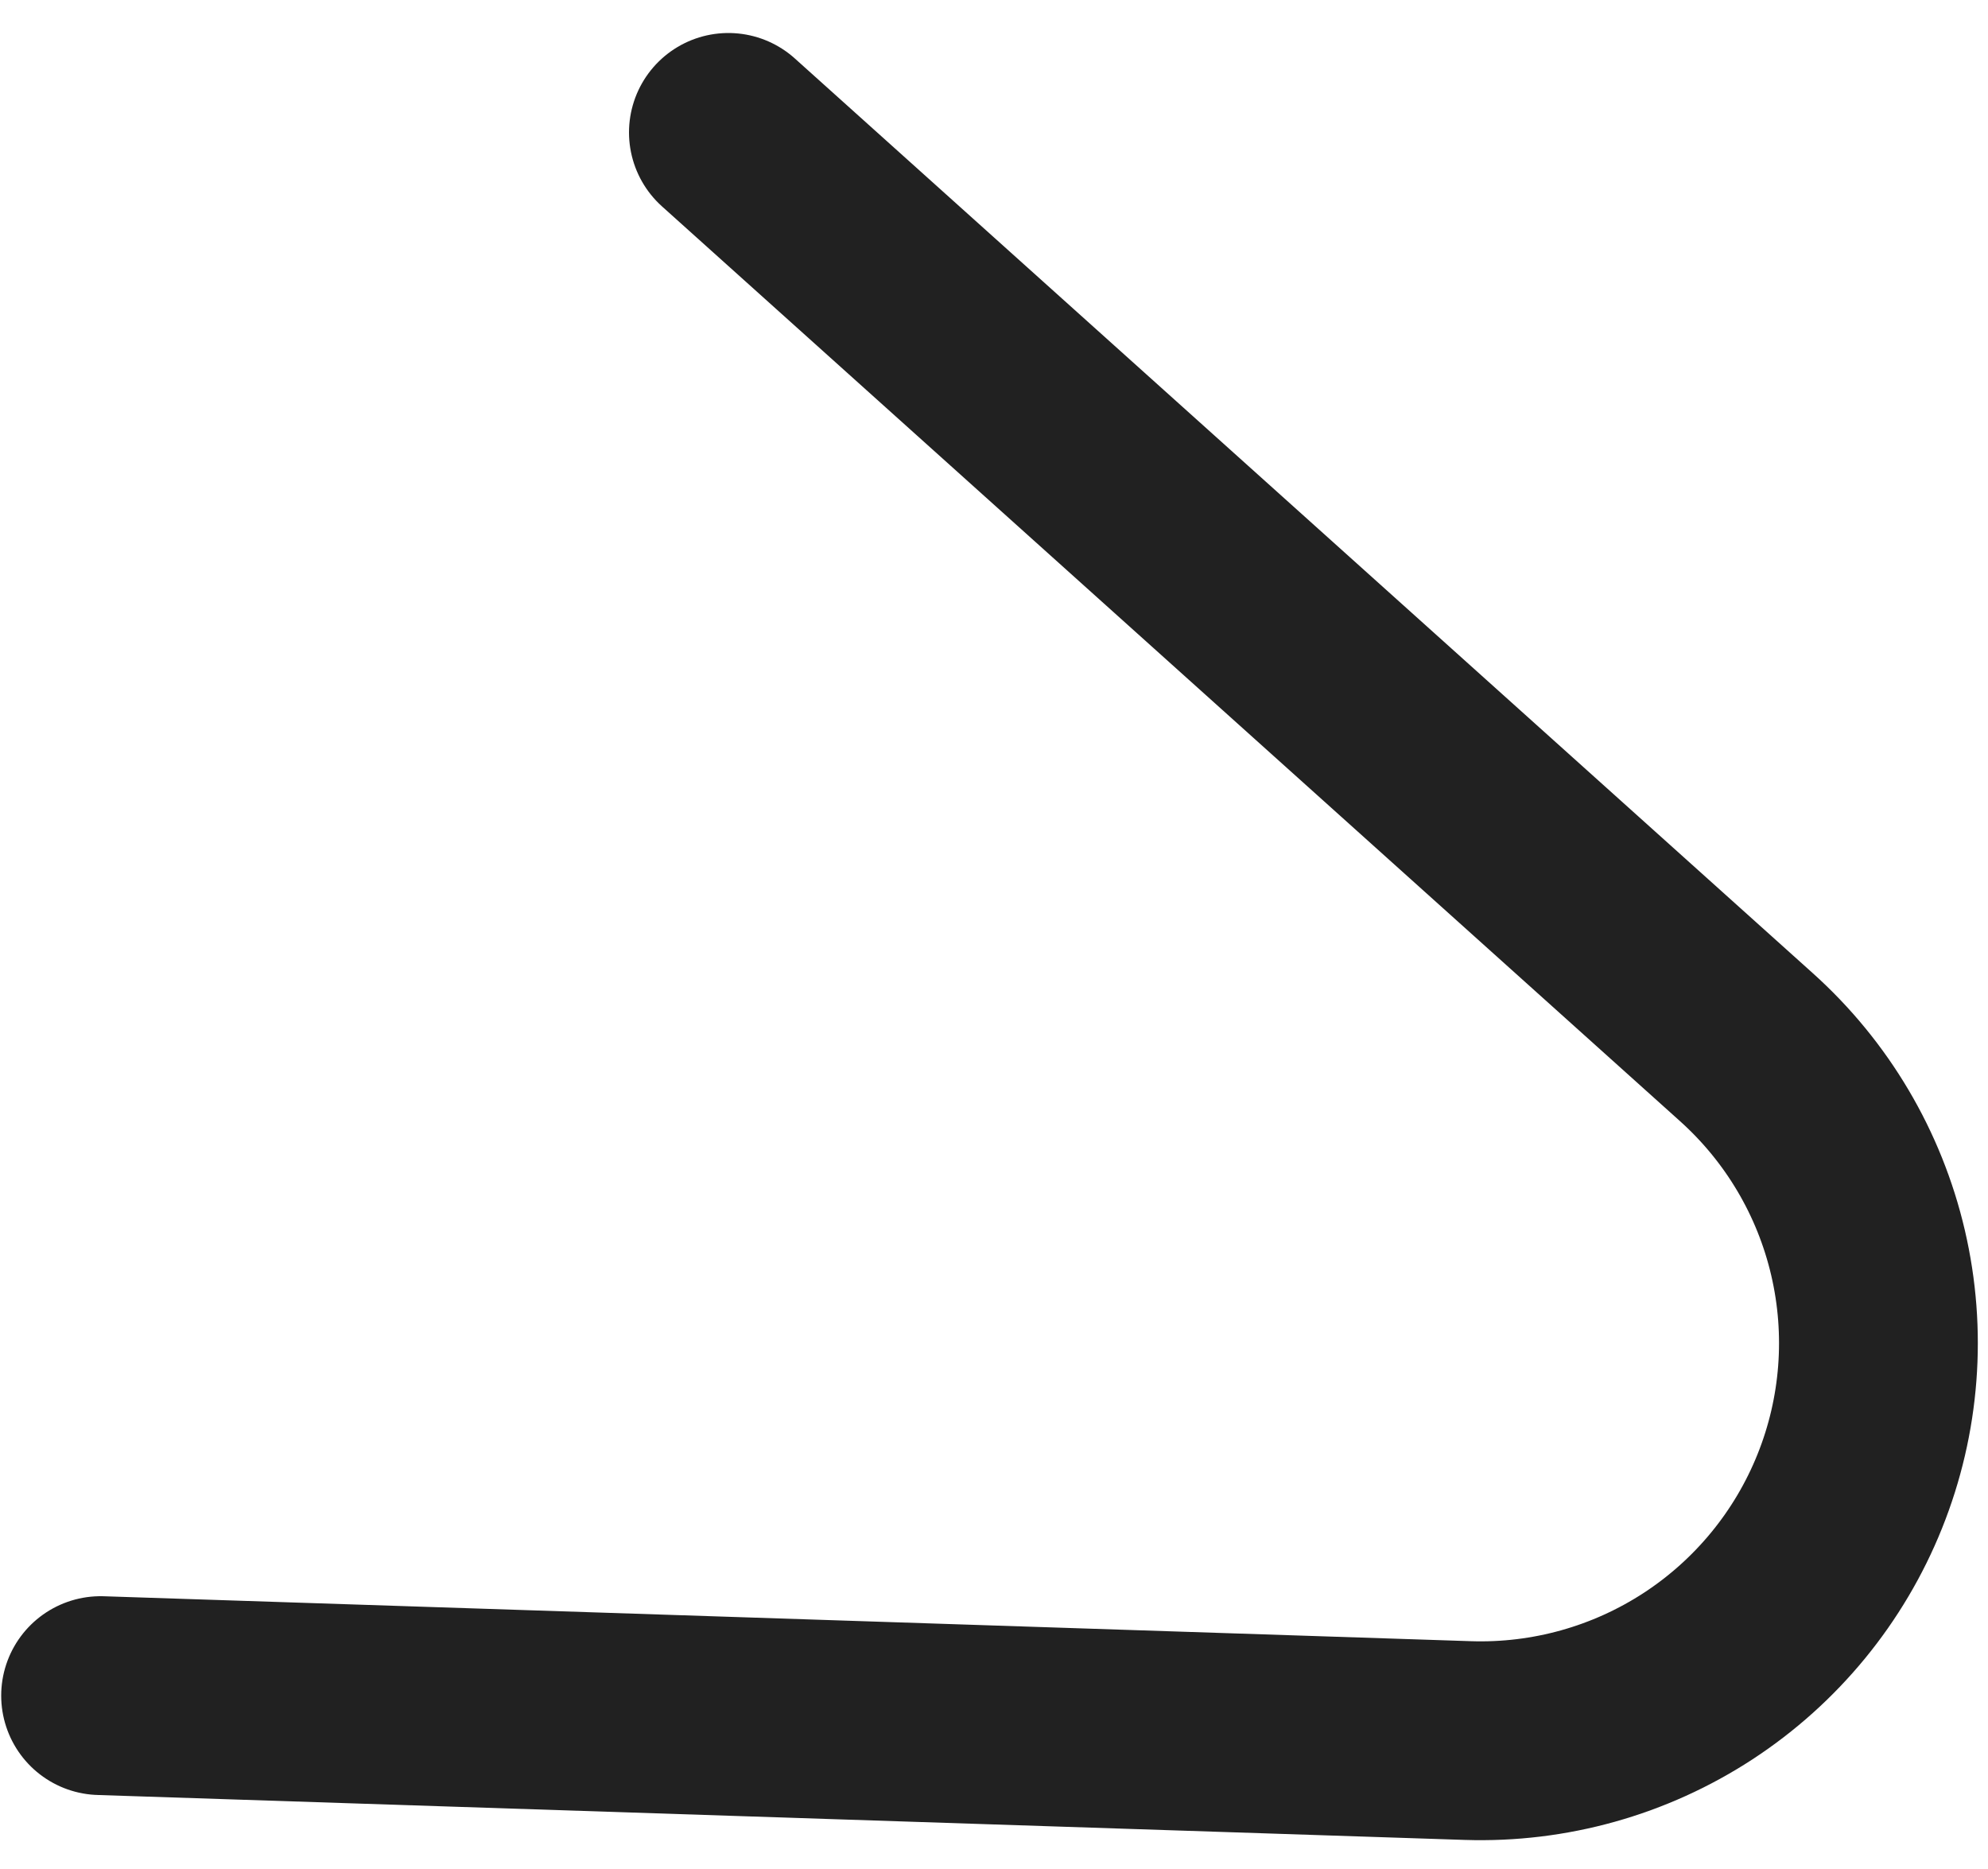 <svg width="50" height="47" viewBox="0 0 50 47" fill="none" xmlns="http://www.w3.org/2000/svg">
<path d="M2.53 42.64L36.92 43.77C38.971 43.836 40.992 43.27 42.71 42.149C44.428 41.027 45.76 39.404 46.524 37.5C47.289 35.596 47.449 33.503 46.983 31.505C46.517 29.506 45.448 27.7 43.92 26.33L18.32 3.33" stroke="#212121" stroke-width="5" stroke-linecap="round" stroke-linejoin="round"/>
</svg>
